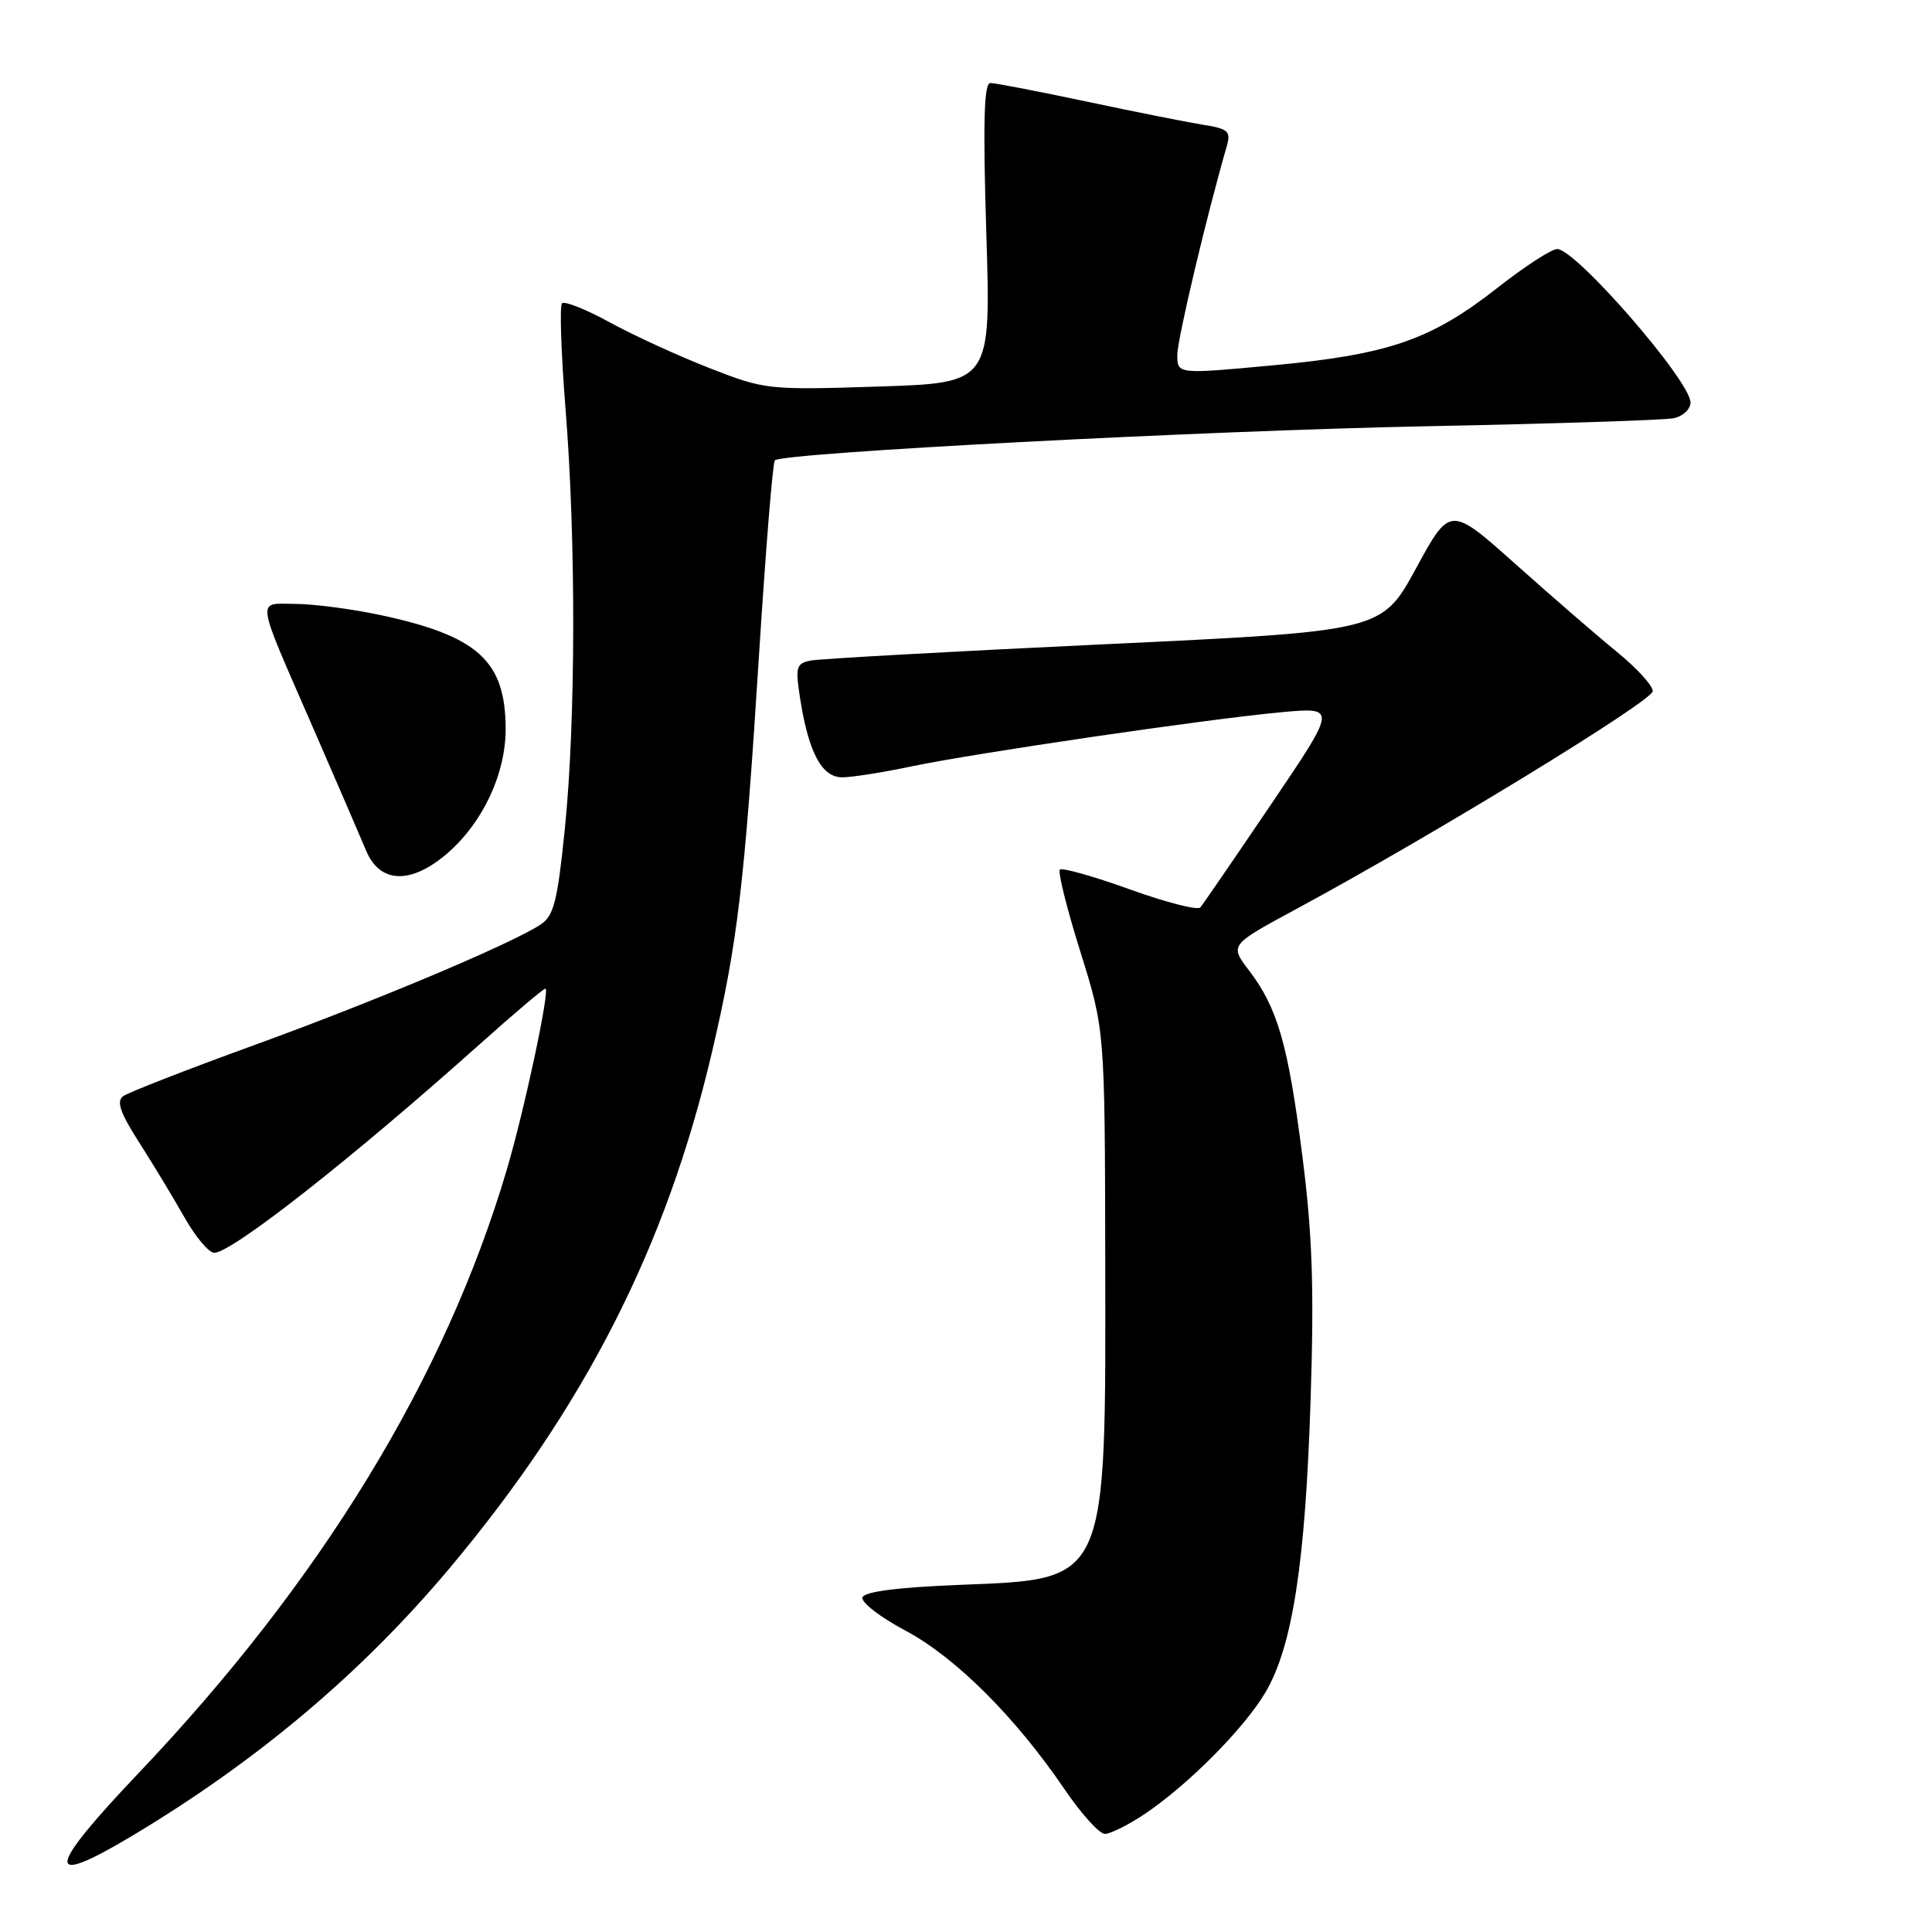 <?xml version="1.0" encoding="UTF-8" standalone="no"?>
<!DOCTYPE svg PUBLIC "-//W3C//DTD SVG 1.1//EN" "http://www.w3.org/Graphics/SVG/1.1/DTD/svg11.dtd" >
<svg xmlns="http://www.w3.org/2000/svg" xmlns:xlink="http://www.w3.org/1999/xlink" version="1.1" viewBox="0 0 256 256">
 <g >
 <path fill="currentColor"
d=" M 17.37 243.34 C 34.00 233.41 47.88 221.72 59.56 207.81 C 77.47 186.46 88.28 165.23 94.32 139.50 C 97.73 124.95 98.64 117.33 100.56 87.00 C 101.45 72.97 102.39 61.28 102.67 61.00 C 103.67 59.99 159.50 57.07 189.00 56.48 C 205.78 56.15 220.51 55.67 221.75 55.42 C 222.99 55.17 224.00 54.23 224.00 53.33 C 224.00 50.49 208.81 33.00 206.34 33.00 C 205.58 33.00 202.04 35.30 198.47 38.10 C 189.65 45.03 184.02 46.98 168.75 48.40 C 156.00 49.59 156.00 49.59 156.00 47.04 C 156.00 44.97 159.84 28.76 162.57 19.31 C 163.12 17.40 162.73 17.05 159.35 16.52 C 157.23 16.18 150.30 14.80 143.94 13.45 C 137.58 12.10 131.86 11.00 131.23 11.00 C 130.38 11.00 130.24 16.23 130.69 30.87 C 131.31 50.74 131.31 50.74 116.40 51.22 C 101.75 51.69 101.37 51.65 94.00 48.77 C 89.88 47.16 83.93 44.43 80.79 42.71 C 77.65 40.99 74.81 39.86 74.47 40.19 C 74.14 40.53 74.35 46.78 74.93 54.10 C 76.33 71.49 76.29 95.52 74.85 109.77 C 73.86 119.50 73.39 121.36 71.60 122.53 C 67.63 125.12 49.47 132.76 33.50 138.55 C 24.70 141.75 16.96 144.77 16.30 145.26 C 15.40 145.94 15.95 147.50 18.41 151.33 C 20.23 154.18 22.93 158.64 24.41 161.25 C 25.88 163.86 27.67 166.00 28.39 166.00 C 30.73 166.00 46.71 153.44 63.65 138.29 C 68.13 134.28 72.01 131.00 72.27 131.00 C 72.92 131.00 69.49 147.10 67.15 155.00 C 58.99 182.58 42.55 209.50 18.34 234.97 C 6.12 247.82 5.84 250.22 17.37 243.34 Z  M 151.61 240.41 C 157.36 236.57 164.81 229.08 167.66 224.28 C 171.26 218.20 172.97 207.14 173.66 185.50 C 174.14 170.65 173.90 163.59 172.57 153.19 C 170.68 138.38 169.29 133.56 165.50 128.59 C 162.93 125.22 162.93 125.22 171.71 120.48 C 189.74 110.75 219.00 92.87 219.00 91.58 C 219.00 90.84 216.86 88.50 214.25 86.38 C 211.64 84.25 205.60 79.02 200.83 74.76 C 192.15 67.01 192.15 67.01 187.62 75.33 C 183.09 83.64 183.09 83.64 146.30 85.37 C 126.06 86.32 108.55 87.30 107.40 87.53 C 105.48 87.93 105.36 88.38 106.05 92.73 C 107.17 99.77 108.91 103.00 111.60 103.00 C 112.85 103.00 116.94 102.36 120.68 101.57 C 129.22 99.78 160.07 95.26 169.82 94.37 C 177.14 93.70 177.14 93.70 168.41 106.60 C 163.61 113.69 159.40 119.83 159.05 120.24 C 158.70 120.65 154.49 119.57 149.69 117.84 C 144.89 116.11 140.73 114.94 140.44 115.23 C 140.15 115.52 141.37 120.42 143.16 126.13 C 146.40 136.50 146.40 136.50 146.45 167.00 C 146.52 209.99 146.86 209.22 127.23 210.00 C 118.96 210.33 114.53 210.90 114.28 211.66 C 114.06 212.30 116.63 214.29 119.99 216.07 C 126.62 219.61 134.57 227.54 141.04 237.06 C 143.26 240.33 145.67 243.00 146.40 243.00 C 147.13 243.00 149.47 241.83 151.61 240.41 Z  M 59.40 112.96 C 64.02 108.90 67.00 102.50 67.00 96.63 C 67.00 87.55 63.34 84.24 50.23 81.46 C 46.53 80.68 41.54 80.03 39.13 80.02 C 33.94 80.00 33.75 78.69 41.51 96.50 C 44.62 103.65 47.78 110.96 48.53 112.75 C 50.37 117.13 54.55 117.21 59.40 112.96 Z "/>
</g>
</svg>